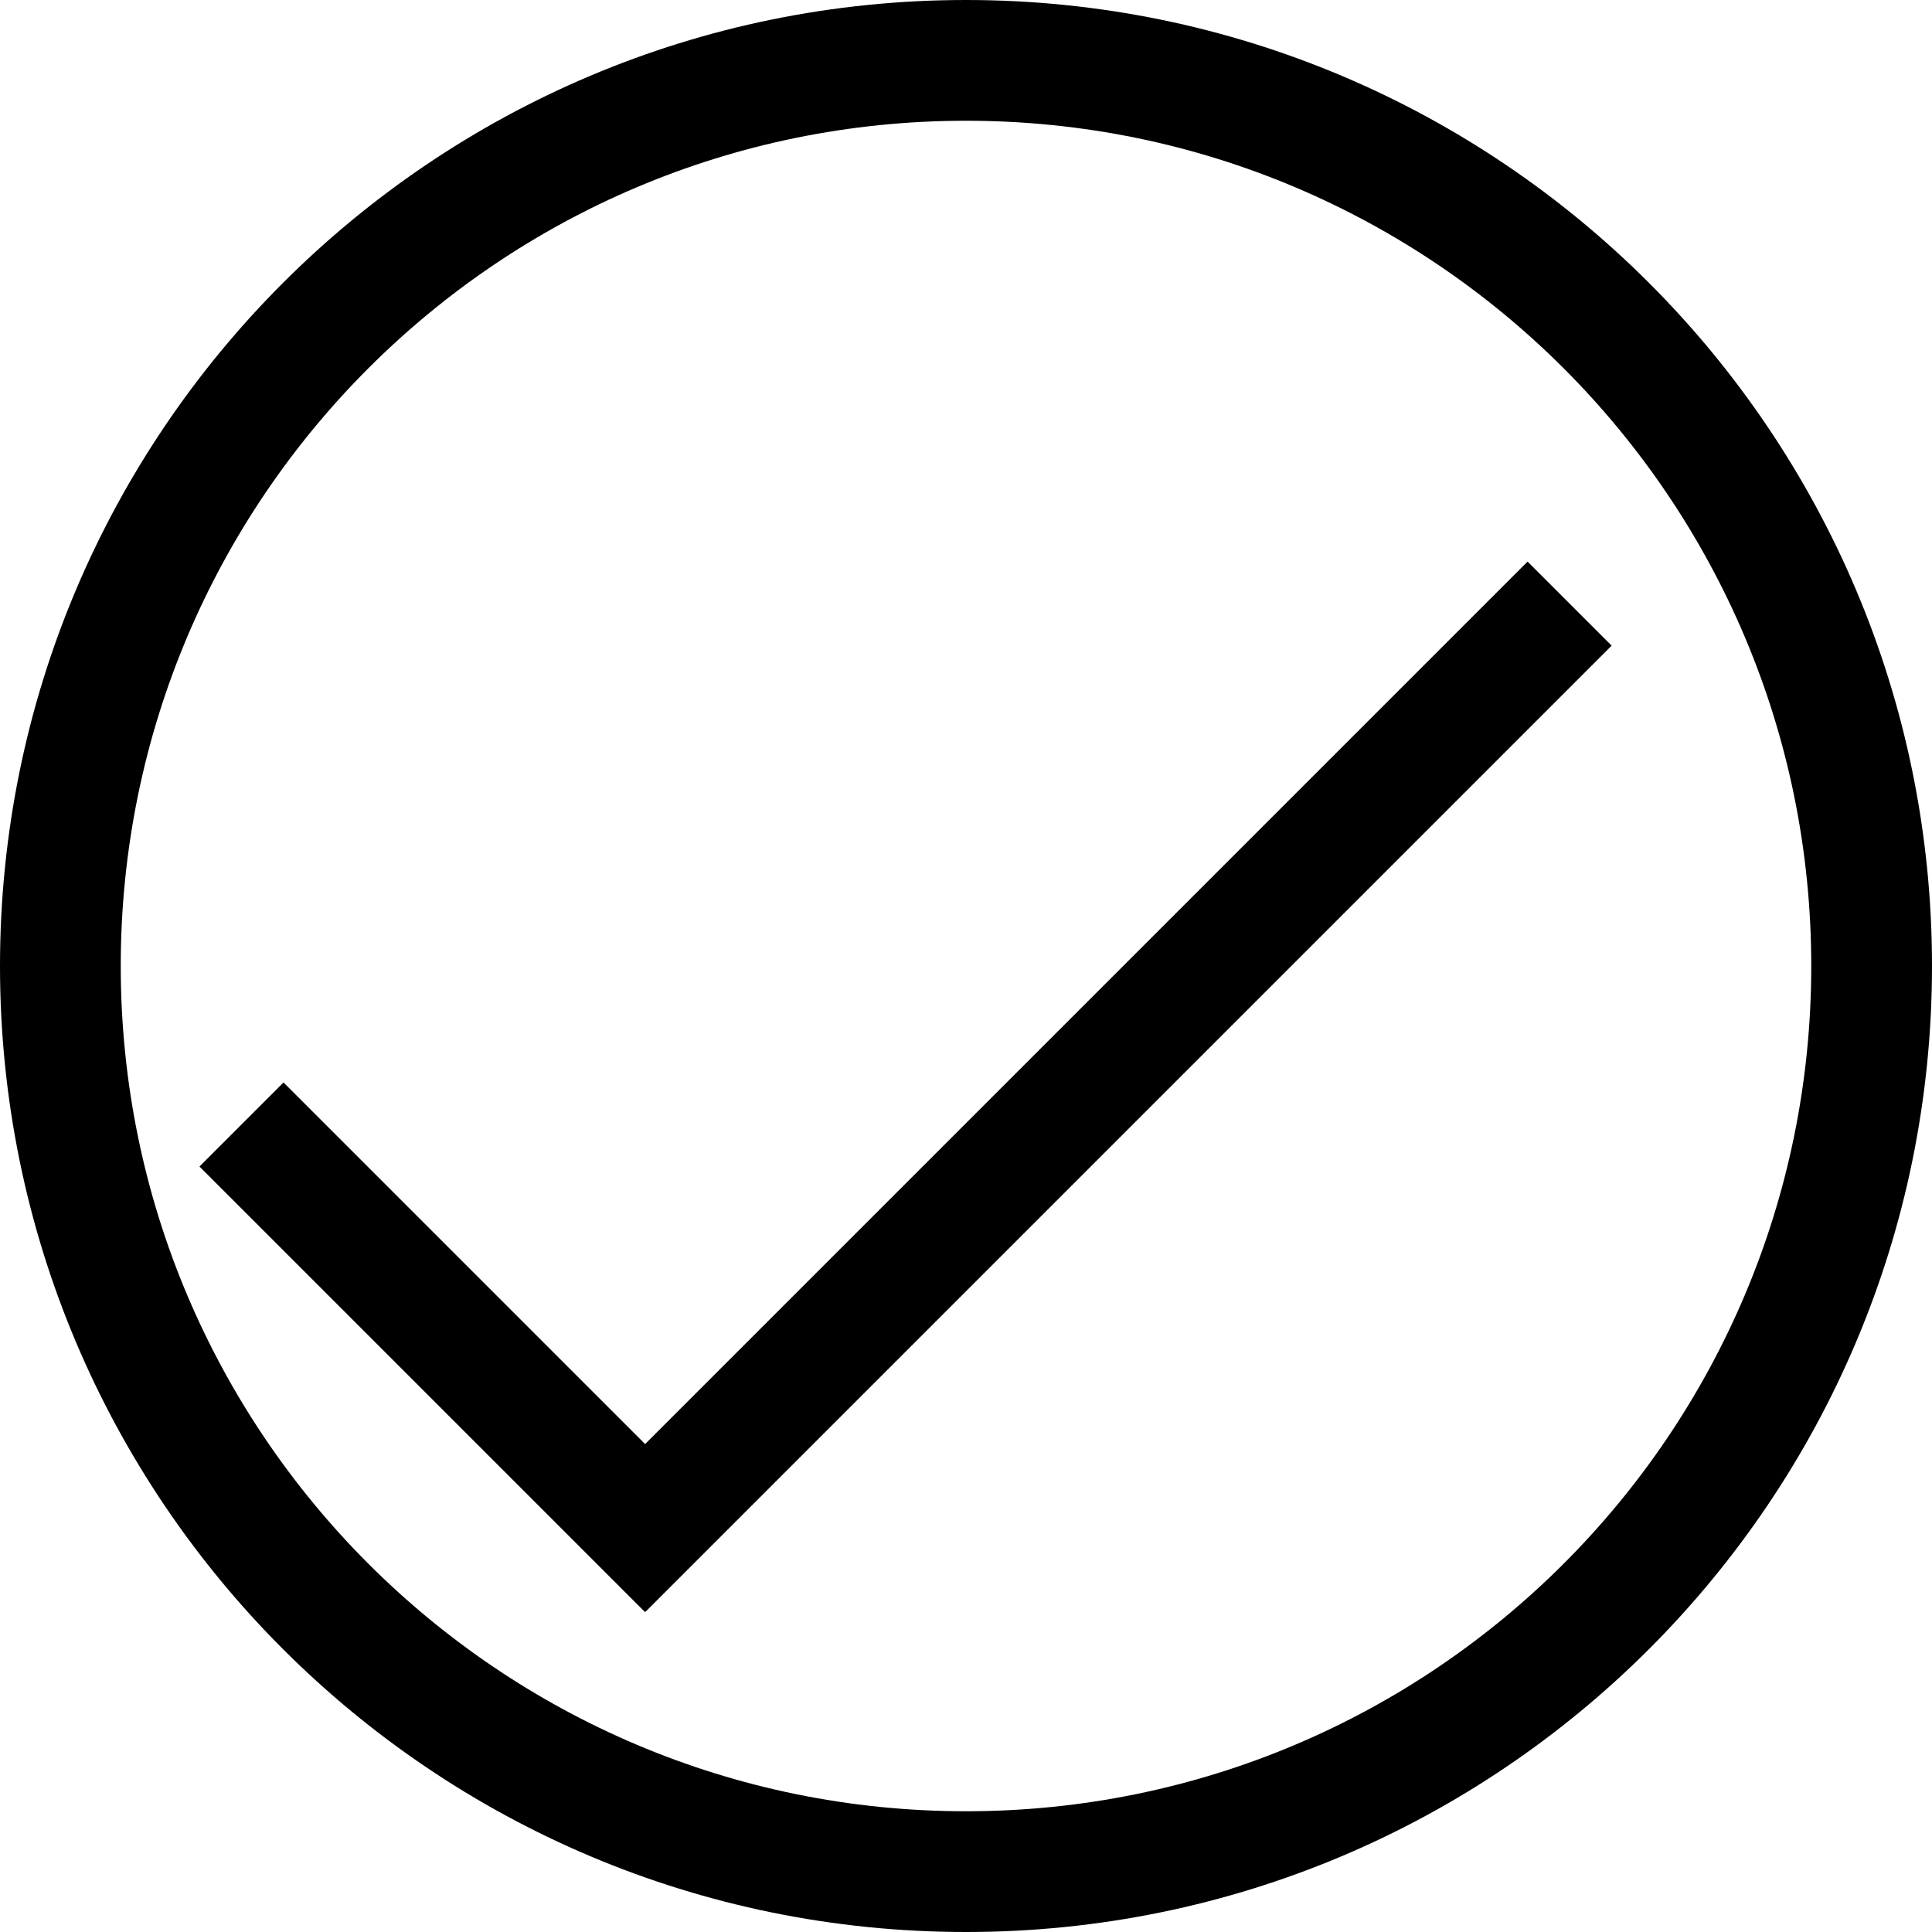 <?xml version="1.0" encoding="UTF-8"?>
<svg width="1024px" height="1024px" viewBox="0 0 1024 1024" version="1.1" xmlns="http://www.w3.org/2000/svg" xmlns:xlink="http://www.w3.org/1999/xlink">
    <!-- Generator: Sketch 41.1 (35376) - http://www.bohemiancoding.com/sketch -->
    <title>g-check-o</title>
    <desc>Created with Sketch.</desc>
    <defs></defs>
    <g id="Page-1" stroke="none" stroke-width="1" fill="none" fill-rule="evenodd">
        <g id="g-check-o" fill="#000000">
            <path d="M512,1024 C794.77,1024 1024,794.77 1024,512 C1024,229.23 794.77,0 512,0 C229.23,0 0,229.23 0,512 C0,794.77 229.23,1024 512,1024 Z M512,960 C759.424,960 960,759.424 960,512 C960,264.576 759.424,64 512,64 C264.576,64 64,264.576 64,512 C64,759.424 264.576,960 512,960 Z M342.1,854.1 L342.204,854.204 L854.204,342.204 L809.656,297.656 L341.93,765.383 L150.274,573.726 L105.726,618.274 L341.826,854.374 L342.1,854.1 L342.1,854.1 Z" id="Combined-Shape"></path>
        </g>
    </g>
</svg>